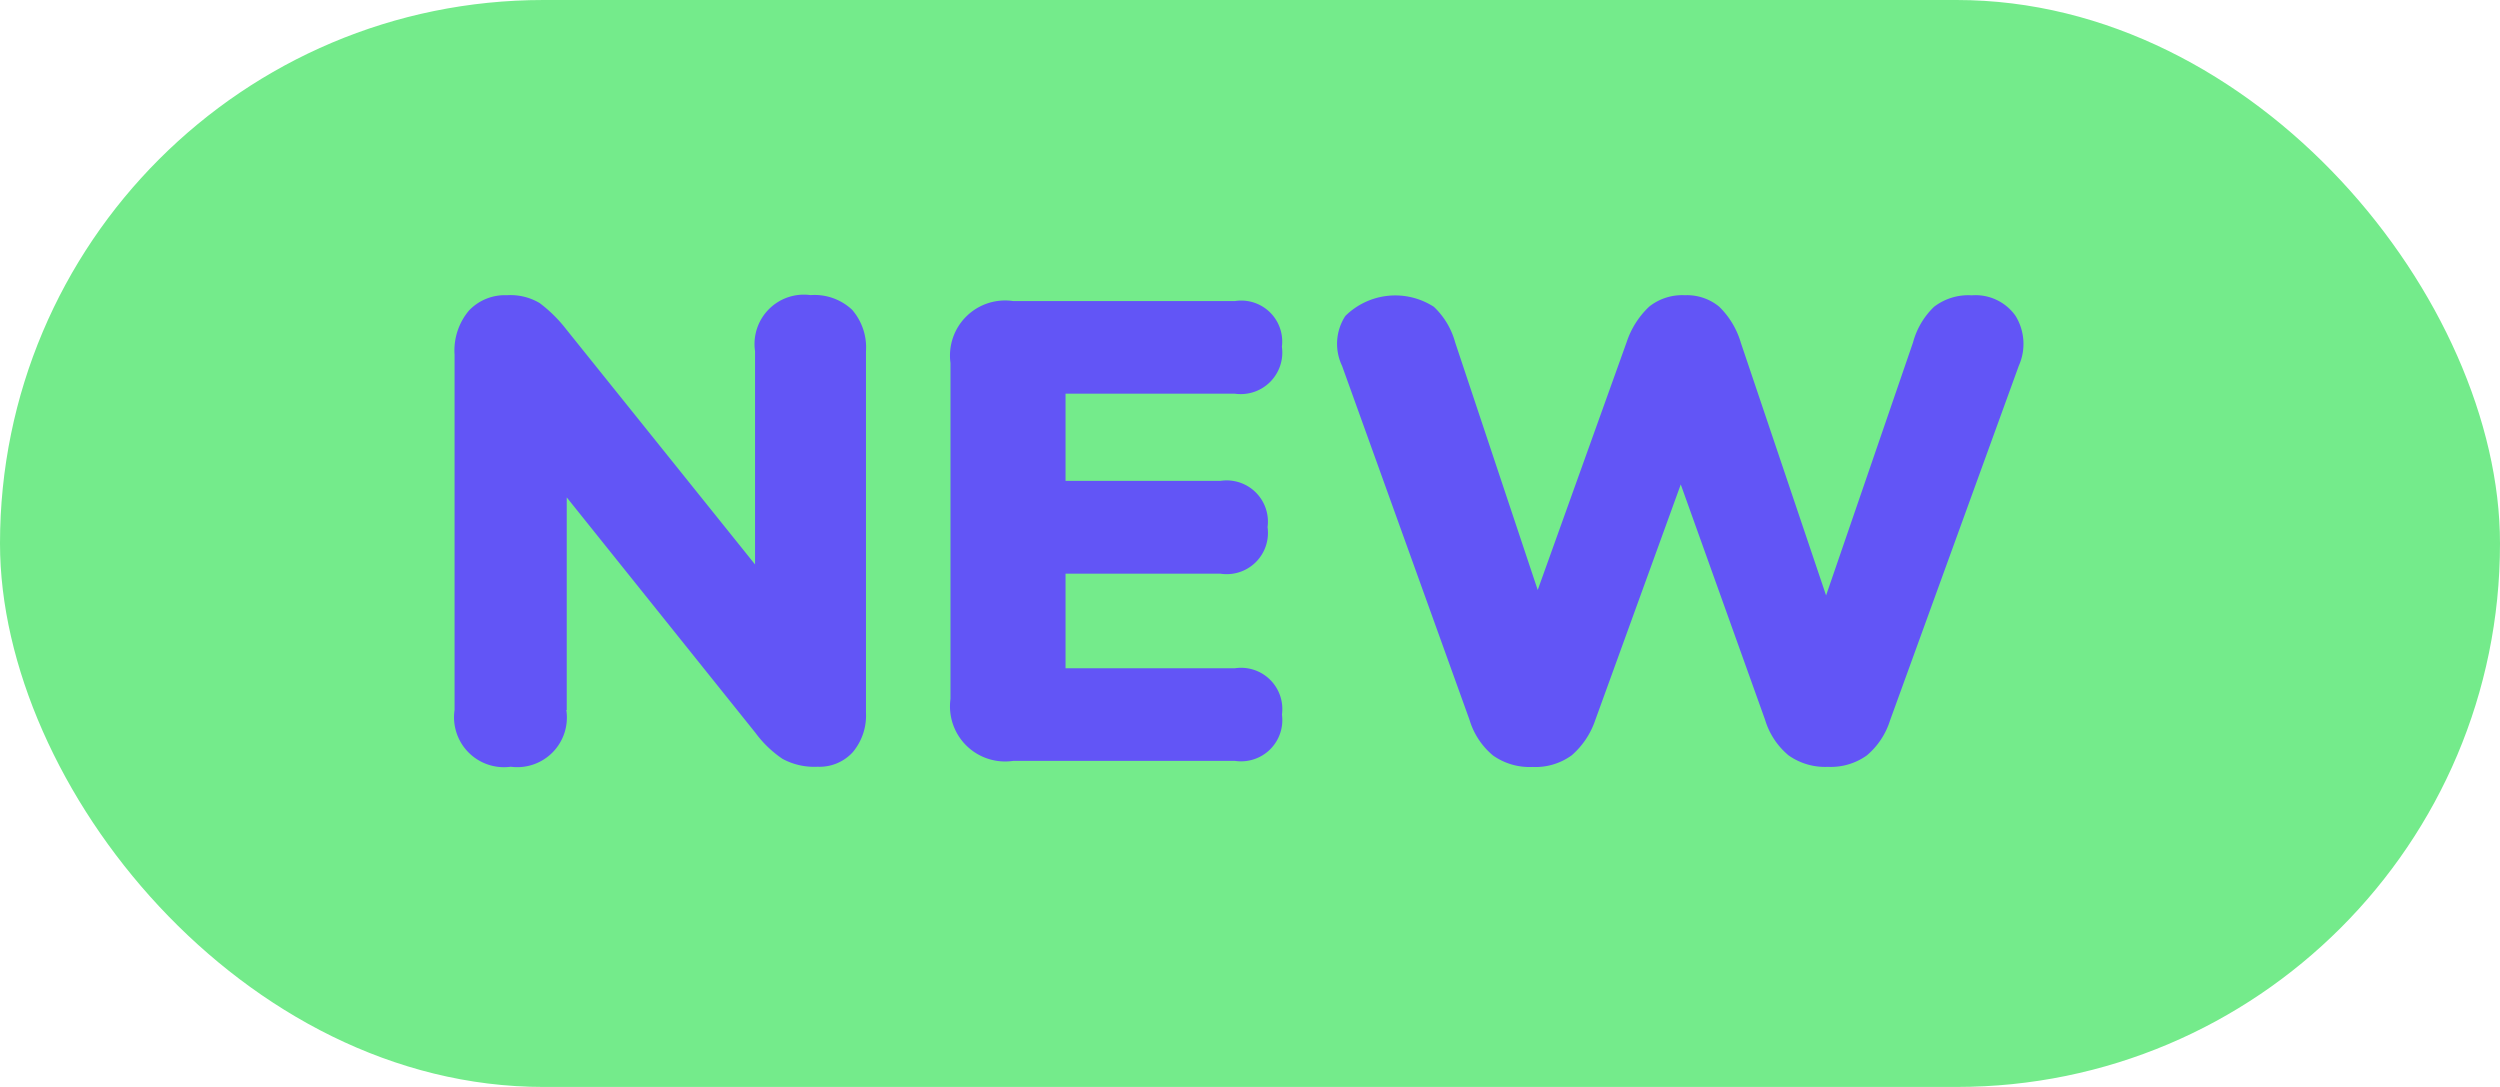 <svg xmlns="http://www.w3.org/2000/svg" width="46" height="20" viewBox="0 0 46 20">
  <defs>
    <style>
      .cls-1 {
        fill: #74eb8b;
      }

      .cls-2 {
        fill: #6255f6;
        fill-rule: evenodd;
      }
    </style>
  </defs>
  <rect id="box" class="cls-1" width="46" height="20" rx="10" ry="10"/>
  <path id="new" class="cls-2" d="M10.428,13.064V9.152L13.9,13.484a2.025,2.025,0,0,0,.5.48,1.227,1.227,0,0,0,.643.144,0.827,0.827,0,0,0,.65-0.27,1.051,1.051,0,0,0,.241-0.726V6.464A1.058,1.058,0,0,0,15.679,5.7a1.01,1.01,0,0,0-.764-0.27,0.908,0.908,0,0,0-1.022,1.032v3.924L10.416,6.056a2.566,2.566,0,0,0-.487-0.48,1.048,1.048,0,0,0-.6-0.144,0.912,0.912,0,0,0-.7.282,1.14,1.14,0,0,0-.265.81v6.54a0.919,0.919,0,0,0,1.034,1.044,0.913,0.913,0,0,0,1.022-1.044h0ZM22.722,14a0.759,0.759,0,0,0,.866-0.852,0.759,0.759,0,0,0-.866-0.852H19.606v-1.74h2.851A0.759,0.759,0,0,0,23.323,9.7a0.759,0.759,0,0,0-.866-0.852H19.606V7.244h3.115a0.765,0.765,0,0,0,.866-0.864,0.754,0.754,0,0,0-.866-0.84H18.644a1.014,1.014,0,0,0-1.155,1.14v6.18A1.014,1.014,0,0,0,18.644,14h4.078Zm6.195-.1a1.487,1.487,0,0,0,.433-0.642l1.576-4.344,1.552,4.332a1.357,1.357,0,0,0,.433.654,1.162,1.162,0,0,0,.722.21,1.137,1.137,0,0,0,.716-0.21,1.382,1.382,0,0,0,.427-0.642l2.37-6.528a0.984,0.984,0,0,0-.06-0.918,0.9,0.9,0,0,0-.806-0.378,1.035,1.035,0,0,0-.692.21A1.411,1.411,0,0,0,35.2,6.3l-1.6,4.656L32.032,6.308a1.525,1.525,0,0,0-.4-0.666A0.936,0.936,0,0,0,31,5.432a0.977,0.977,0,0,0-.655.21,1.575,1.575,0,0,0-.415.654l-1.636,4.56L26.775,6.3a1.412,1.412,0,0,0-.391-0.654,1.307,1.307,0,0,0-1.63.168,0.94,0.94,0,0,0-.06.918l2.346,6.516a1.358,1.358,0,0,0,.433.654,1.163,1.163,0,0,0,.722.21A1.132,1.132,0,0,0,28.916,13.9Z"/>
</svg>
